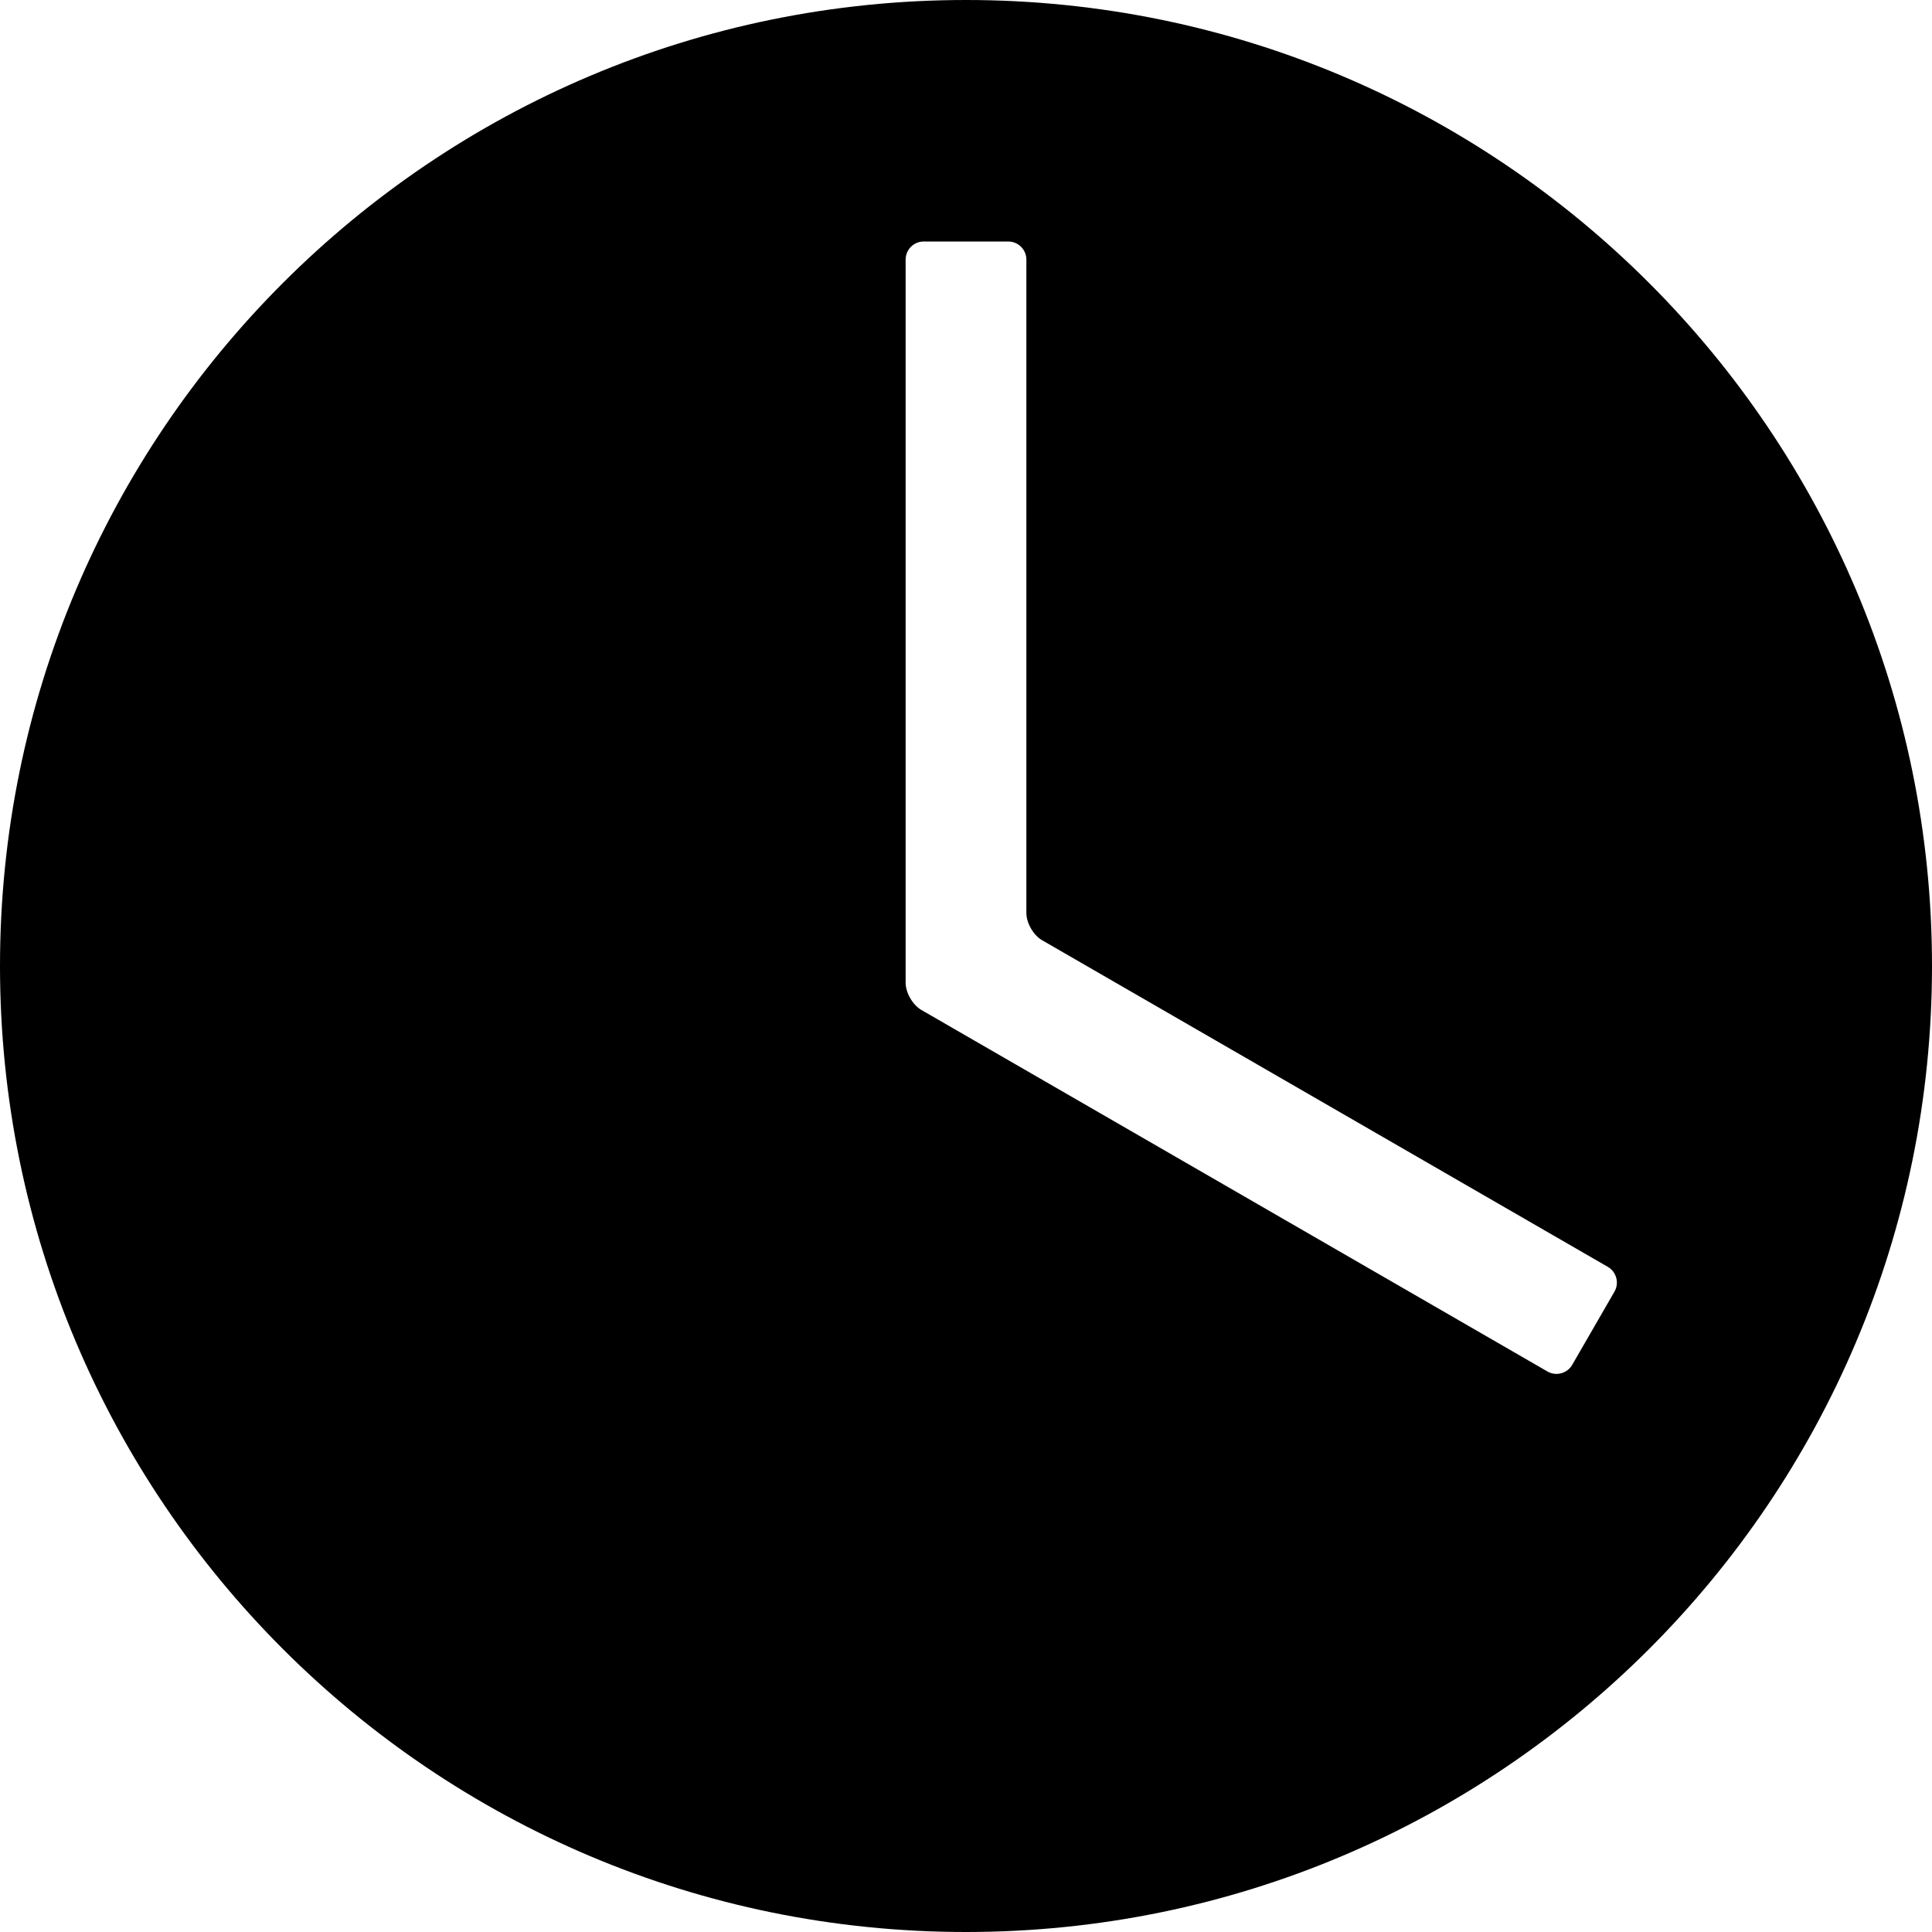 <svg width="100" height="100" viewBox="0 0 100 100" xmlns="http://www.w3.org/2000/svg">
<path d="M50 0C22.388 0 0 22.385 0 50C0 77.615 22.388 100 50 100C77.612 100 100 77.615 100 50C100 22.385 77.612 0 50 0ZM83.564 66.856L81.377 70.644C81.118 71.091 80.542 71.245 80.098 70.989L47.686 52.273C47.241 52.014 46.875 51.382 46.875 50.867V13.438C46.875 12.92 47.295 12.5 47.812 12.5H52.188C52.705 12.5 53.125 12.92 53.125 13.438V47.261C53.125 47.776 53.491 48.408 53.936 48.664L83.223 65.574C83.667 65.832 83.823 66.409 83.564 66.856Z" />
</svg>
